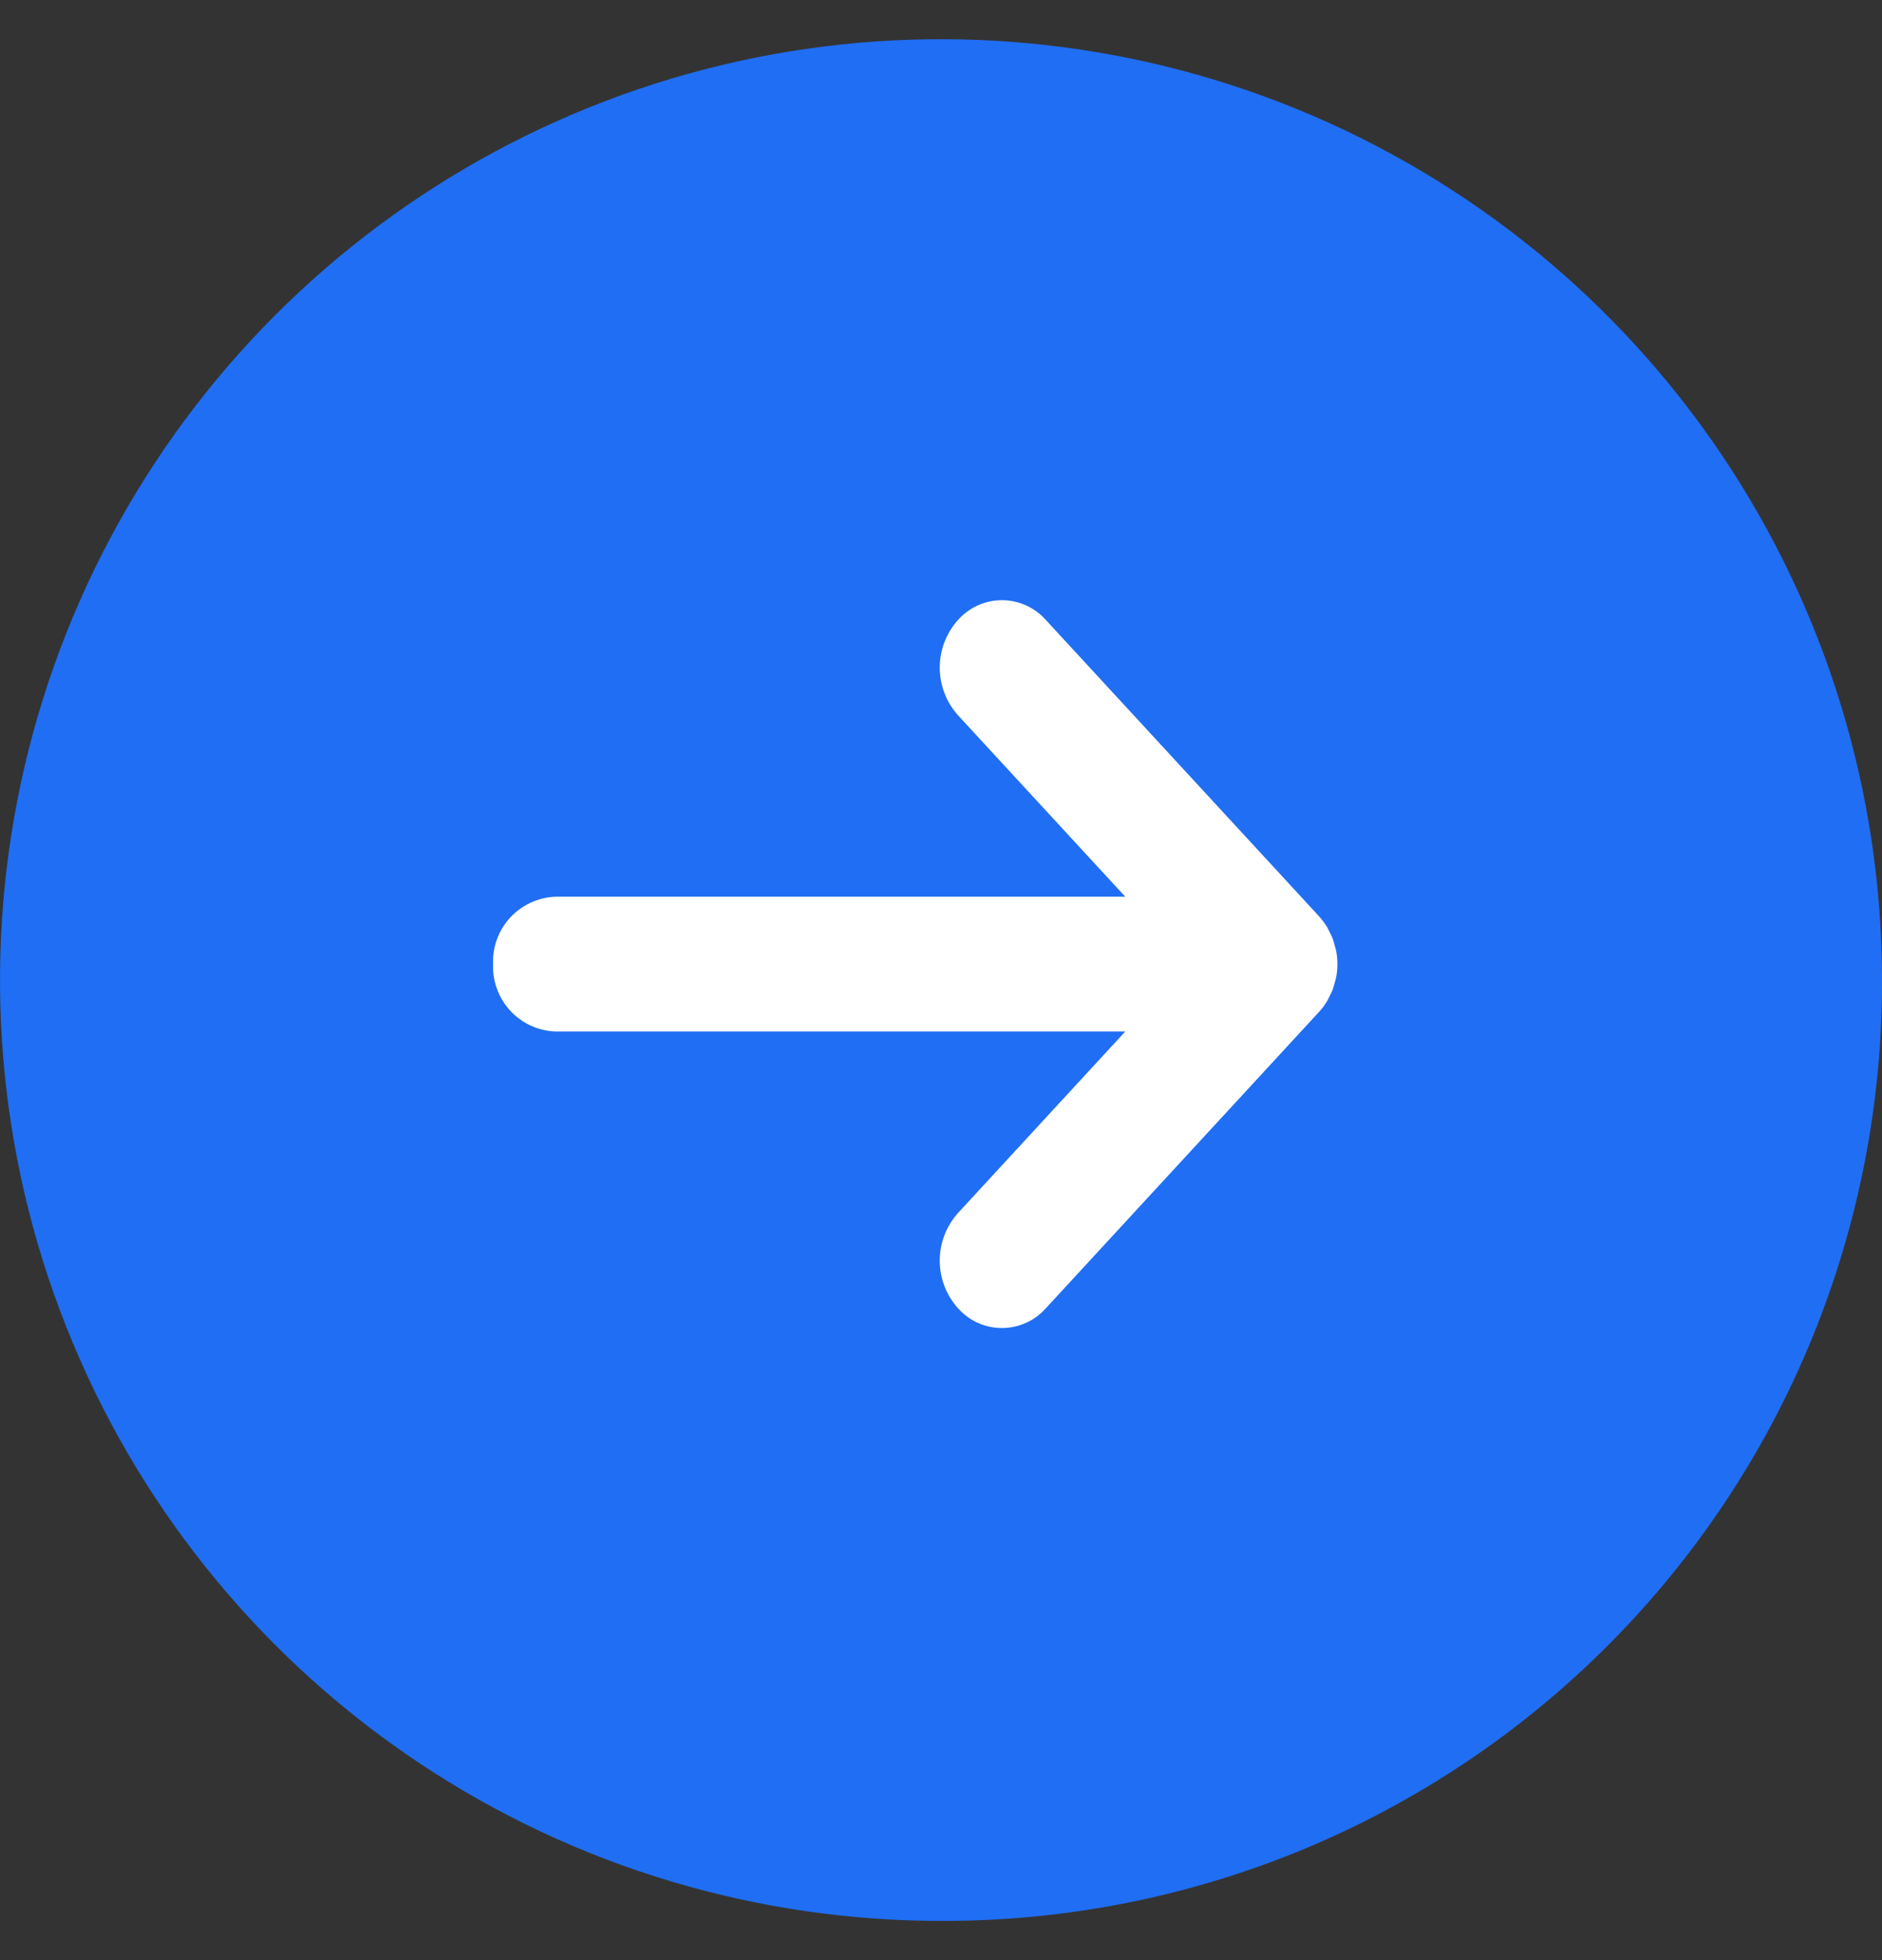 <svg width="24" height="25" viewBox="0 0 24 25" fill="none" xmlns="http://www.w3.org/2000/svg">
<rect x="0" y="0" width="24" height="25" fill="#333333" stroke="none"/>
<g id="Icon_arrow" clip-path="url(#clip0_1736_7536)">
<path id="Vector" fill-rule="evenodd" clip-rule="evenodd" d="M24 12.465C23.993 10.092 23.282 7.774 21.958 5.804C20.634 3.835 18.755 2.302 16.56 1.4C14.365 0.498 11.951 0.268 9.625 0.737C7.298 1.207 5.164 2.356 3.49 4.039C1.817 5.722 0.68 7.864 0.224 10.193C-0.232 12.522 0.012 14.934 0.927 17.124C1.841 19.314 3.385 21.184 5.362 22.497C7.339 23.81 9.661 24.507 12.035 24.5C13.612 24.5 15.174 24.188 16.63 23.583C18.086 22.977 19.408 22.09 20.52 20.971C21.632 19.853 22.512 18.525 23.109 17.066C23.706 15.606 24.009 14.042 24 12.465Z" fill="#206EF3"/>
<path id="Vector_2" fill-rule="evenodd" clip-rule="evenodd" d="M6.288 12.296C6.279 12.077 6.358 11.864 6.506 11.703C6.655 11.542 6.862 11.446 7.081 11.437H14.35L12.217 9.123C12.067 8.956 11.984 8.739 11.984 8.515C11.984 8.291 12.067 8.074 12.217 7.907C12.287 7.828 12.373 7.765 12.47 7.721C12.566 7.678 12.671 7.655 12.777 7.655C12.883 7.655 12.987 7.678 13.084 7.721C13.18 7.765 13.267 7.828 13.337 7.907L16.822 11.688C16.859 11.729 16.892 11.773 16.921 11.82C16.934 11.84 16.942 11.862 16.953 11.882C16.968 11.91 16.982 11.939 16.994 11.969C17.004 11.996 17.011 12.024 17.019 12.053C17.026 12.078 17.034 12.102 17.039 12.129C17.05 12.184 17.055 12.24 17.055 12.296C17.055 12.353 17.05 12.409 17.039 12.465C17.034 12.491 17.026 12.515 17.019 12.541C17.011 12.569 17.004 12.598 16.994 12.626C16.982 12.655 16.968 12.683 16.953 12.711C16.943 12.732 16.933 12.753 16.921 12.773C16.893 12.82 16.859 12.864 16.822 12.905L13.337 16.686C13.267 16.765 13.18 16.829 13.084 16.872C12.987 16.916 12.883 16.938 12.777 16.938C12.671 16.938 12.566 16.916 12.47 16.872C12.373 16.829 12.287 16.765 12.217 16.686C12.067 16.519 11.984 16.303 11.984 16.079C11.984 15.854 12.067 15.638 12.217 15.471L14.35 13.156H7.081C6.861 13.147 6.655 13.052 6.506 12.89C6.358 12.729 6.279 12.515 6.288 12.296Z" fill="white"/>
</g>
<defs>
<clipPath id="clip0_1736_7536">
<rect width="24" height="24" fill="white" transform="translate(0 0.5)"/>
</clipPath>
</defs>
</svg>
